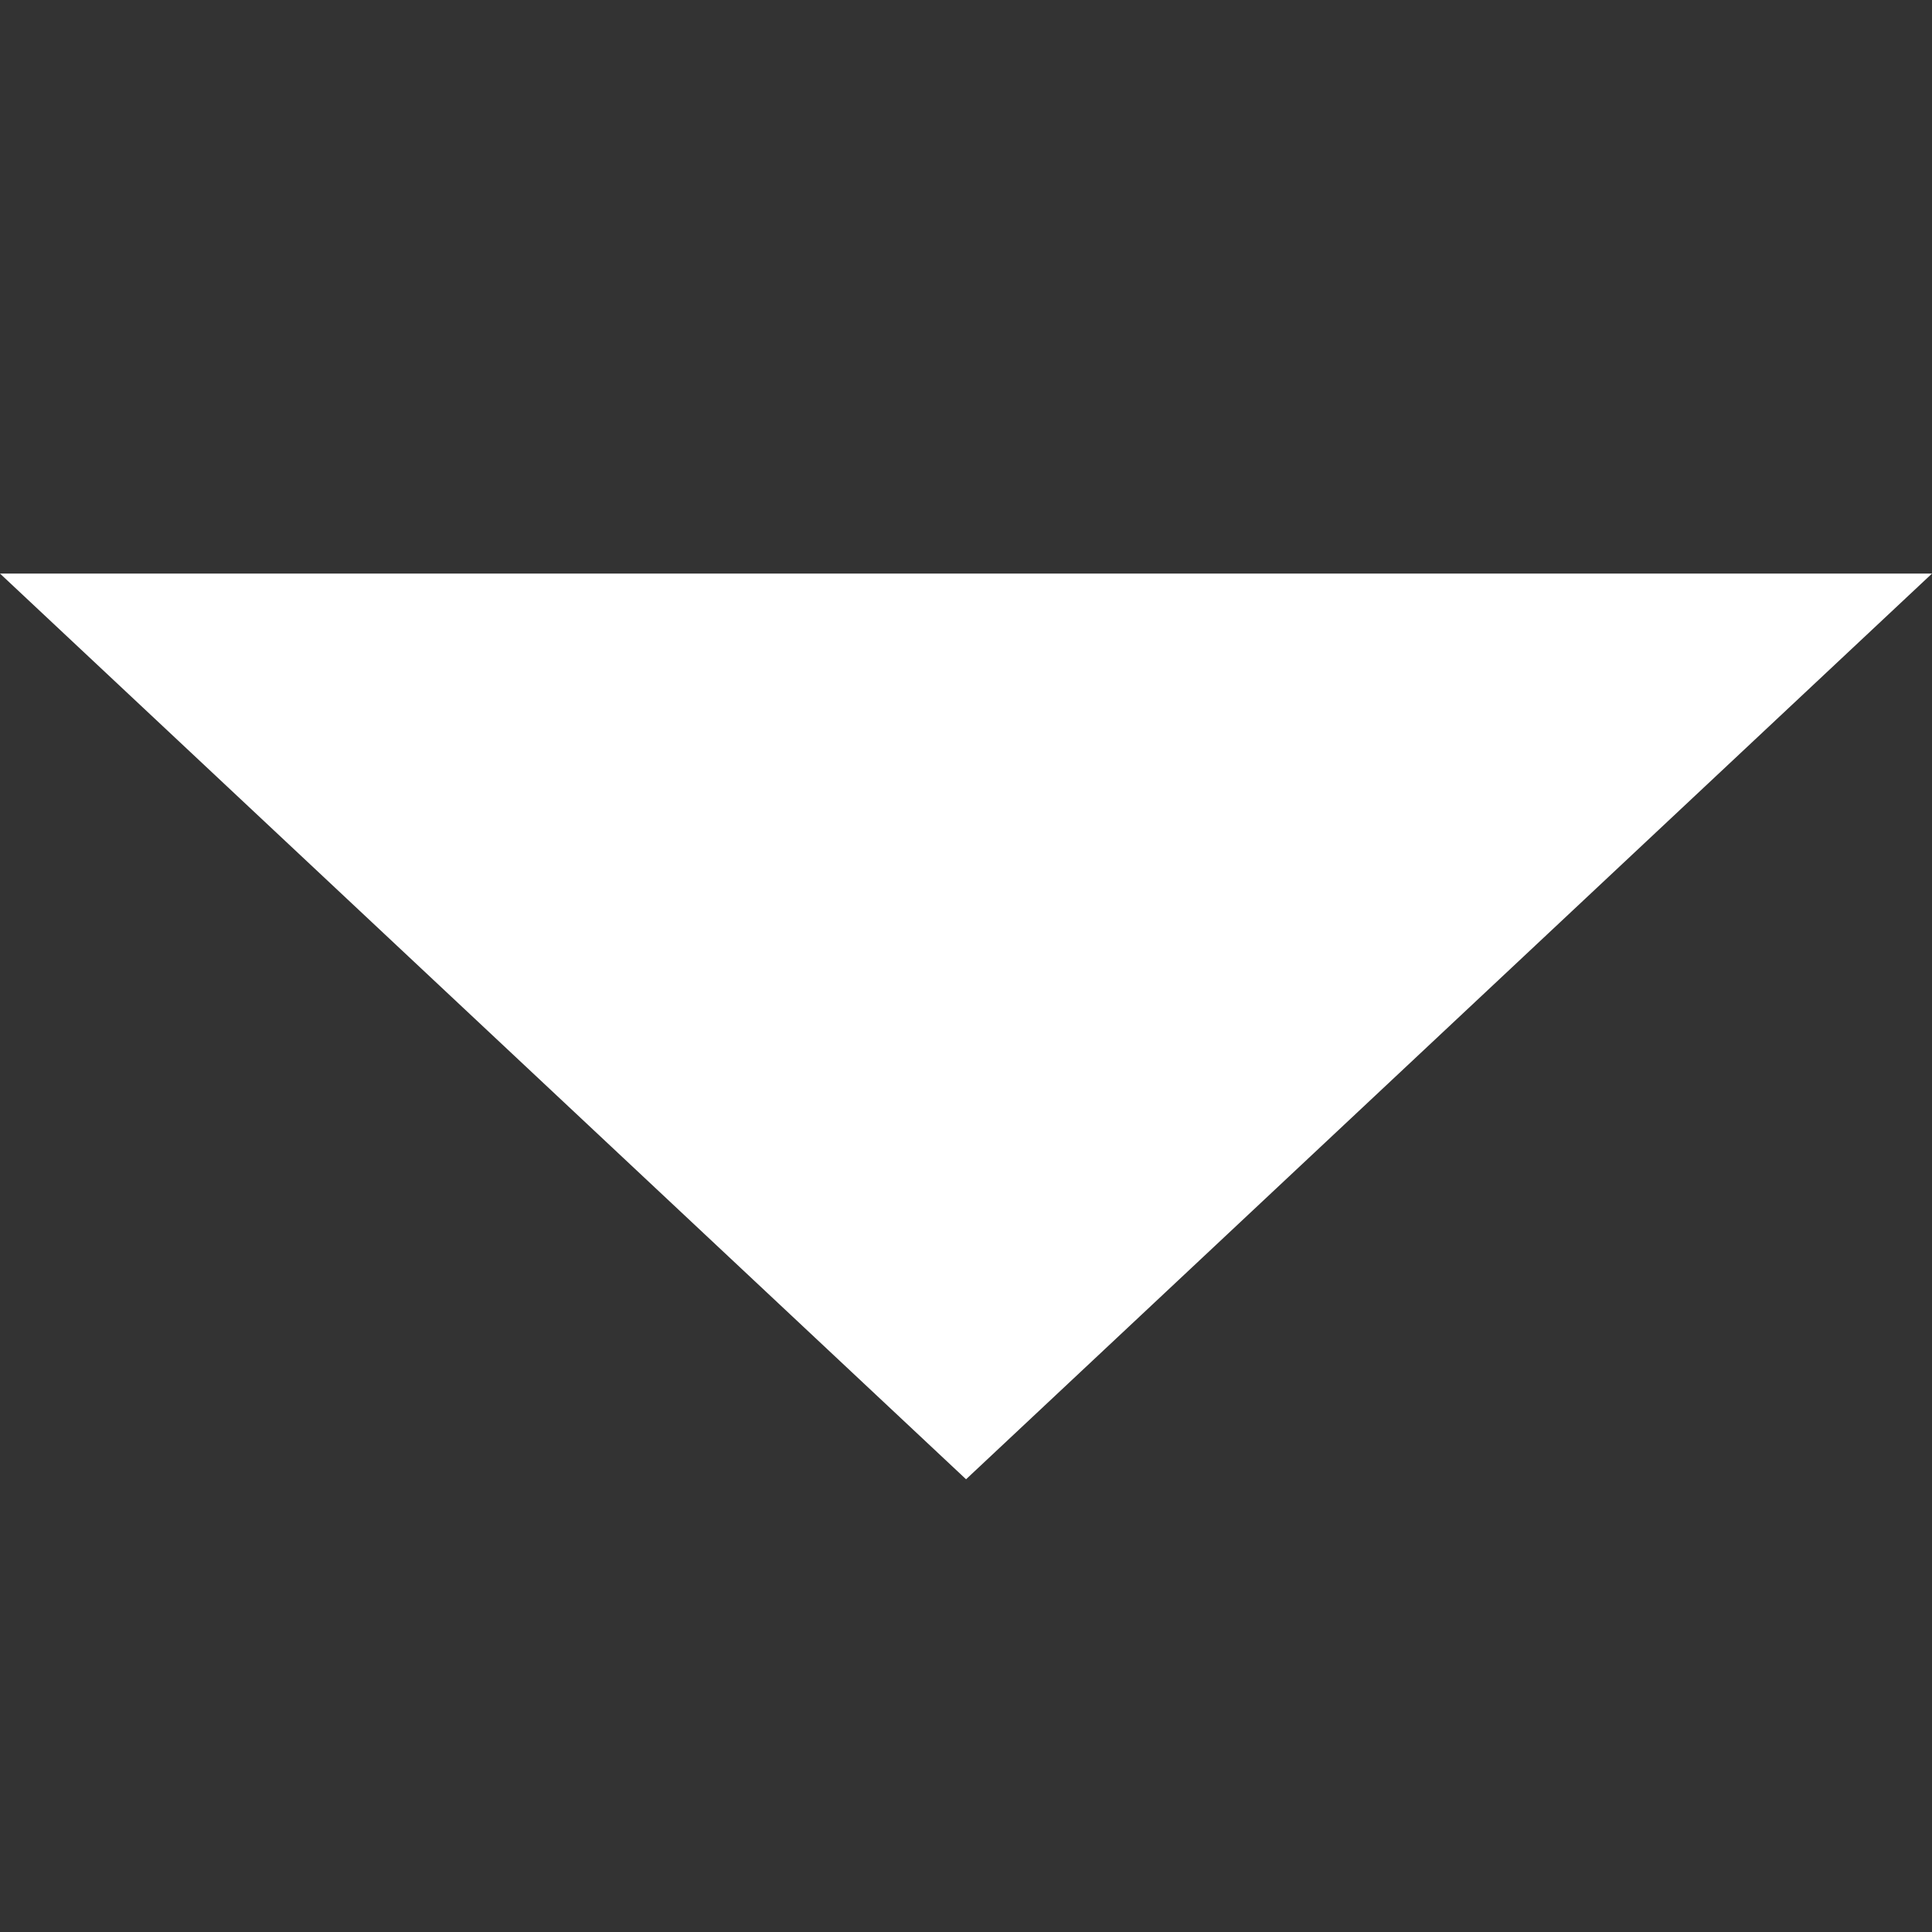 <?xml version="1.0" encoding="UTF-8" standalone="no"?>
<!-- Created with Inkscape (http://www.inkscape.org/) -->

<svg
   width="64"
   height="64"
   viewBox="0 0 16.933 16.933"
   xmlns="http://www.w3.org/2000/svg" >
   <rect x="0" y="0" width="16.933" height="16.933" fill="#333333" stroke="none"/>
   <path
      style="fill:#ffffff;stroke-width:0.265"
      d="M -1.225e-7,5.027 H 16.933 L 8.467,12.965 Z" />
</svg>
